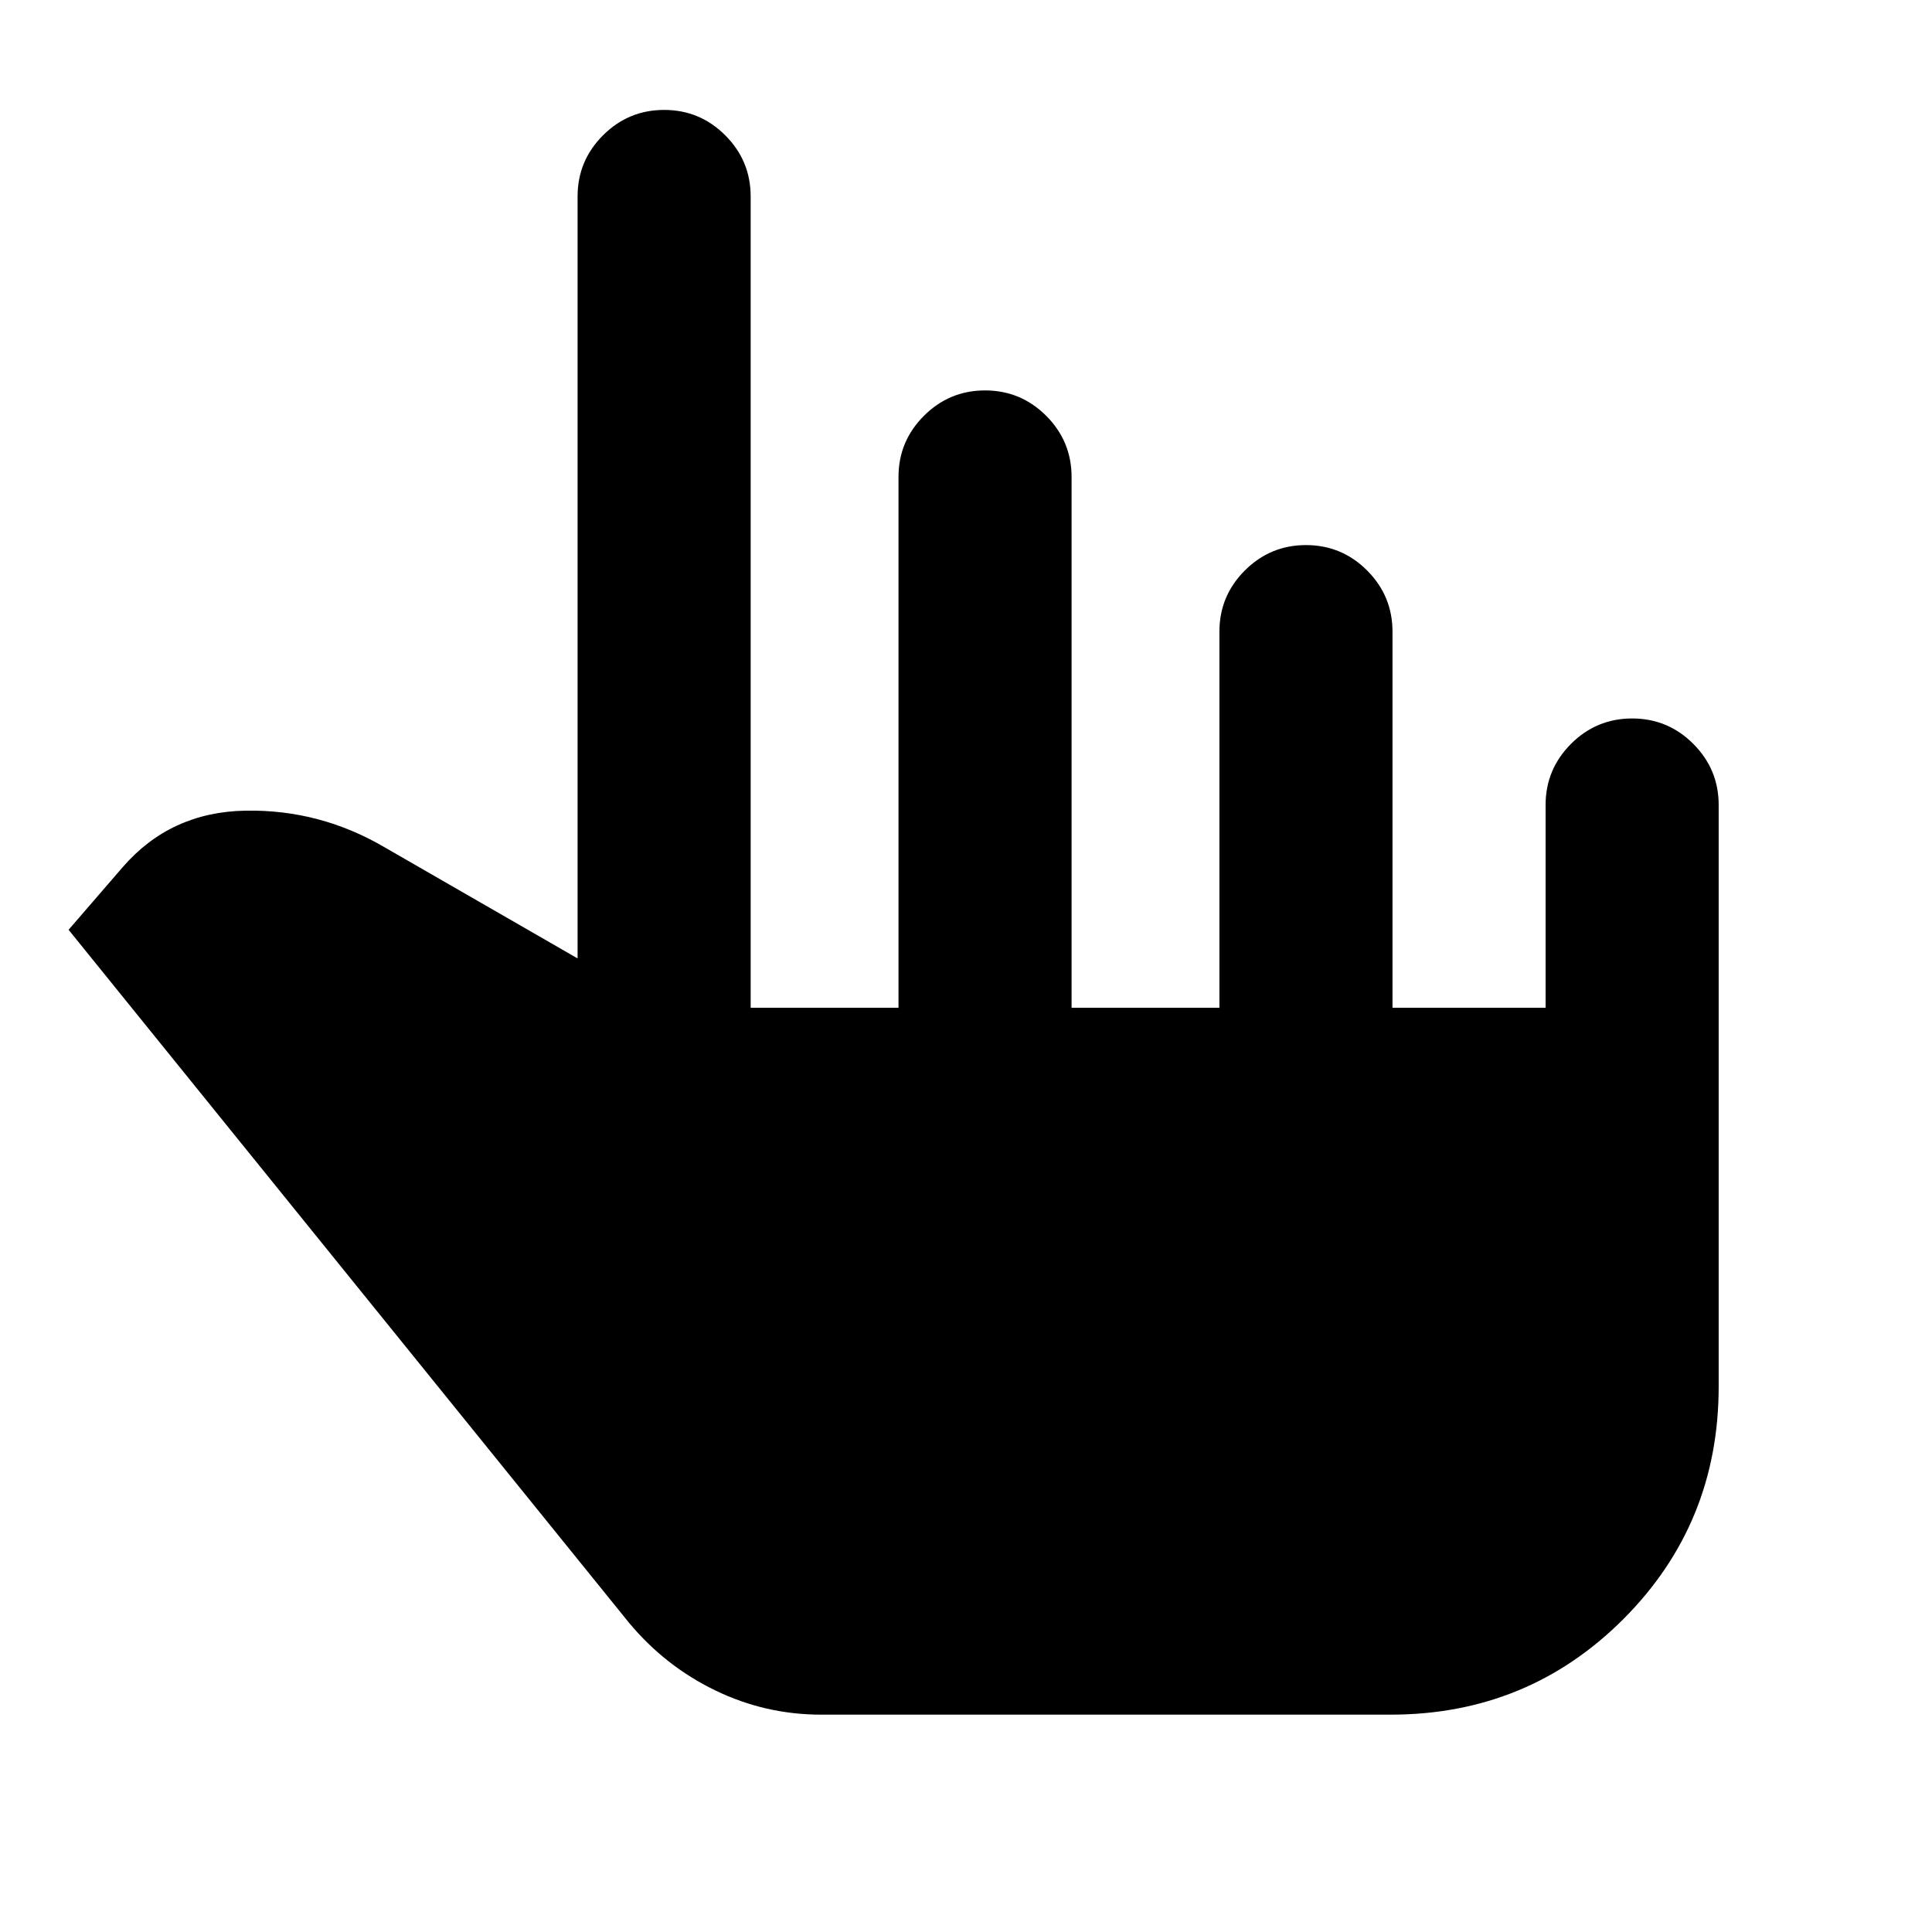 <svg xmlns="http://www.w3.org/2000/svg" height="24" viewBox="0 -960 960 960" width="24"><path d="M408-108q-27.68 0-52.57-12.04t-42.87-33.61L34.08-498 61-529.15q23.77-27.39 61-28.04 37.23-.65 69.62 18.5L287-483.77v-378.61q0-17.75 12.63-30.38 12.63-12.62 30.38-12.62 17.76 0 30.37 12.62Q373-880.13 373-862.38v403.15h73.46V-723q0-17.75 12.63-30.38Q471.72-766 489.48-766q17.75 0 30.37 12.62 12.61 12.63 12.61 30.38v263.77h73.46v-186.92q0-17.75 12.63-30.38 12.63-12.62 30.39-12.62 17.75 0 30.37 12.62 12.61 12.63 12.61 30.38v186.92H768V-560q0-17.75 12.63-30.38Q793.26-603 811.01-603q17.76 0 30.37 12.62Q854-577.75 854-560v289q0 68.15-47.42 115.58Q759.15-108 691-108H408Z"/></svg>